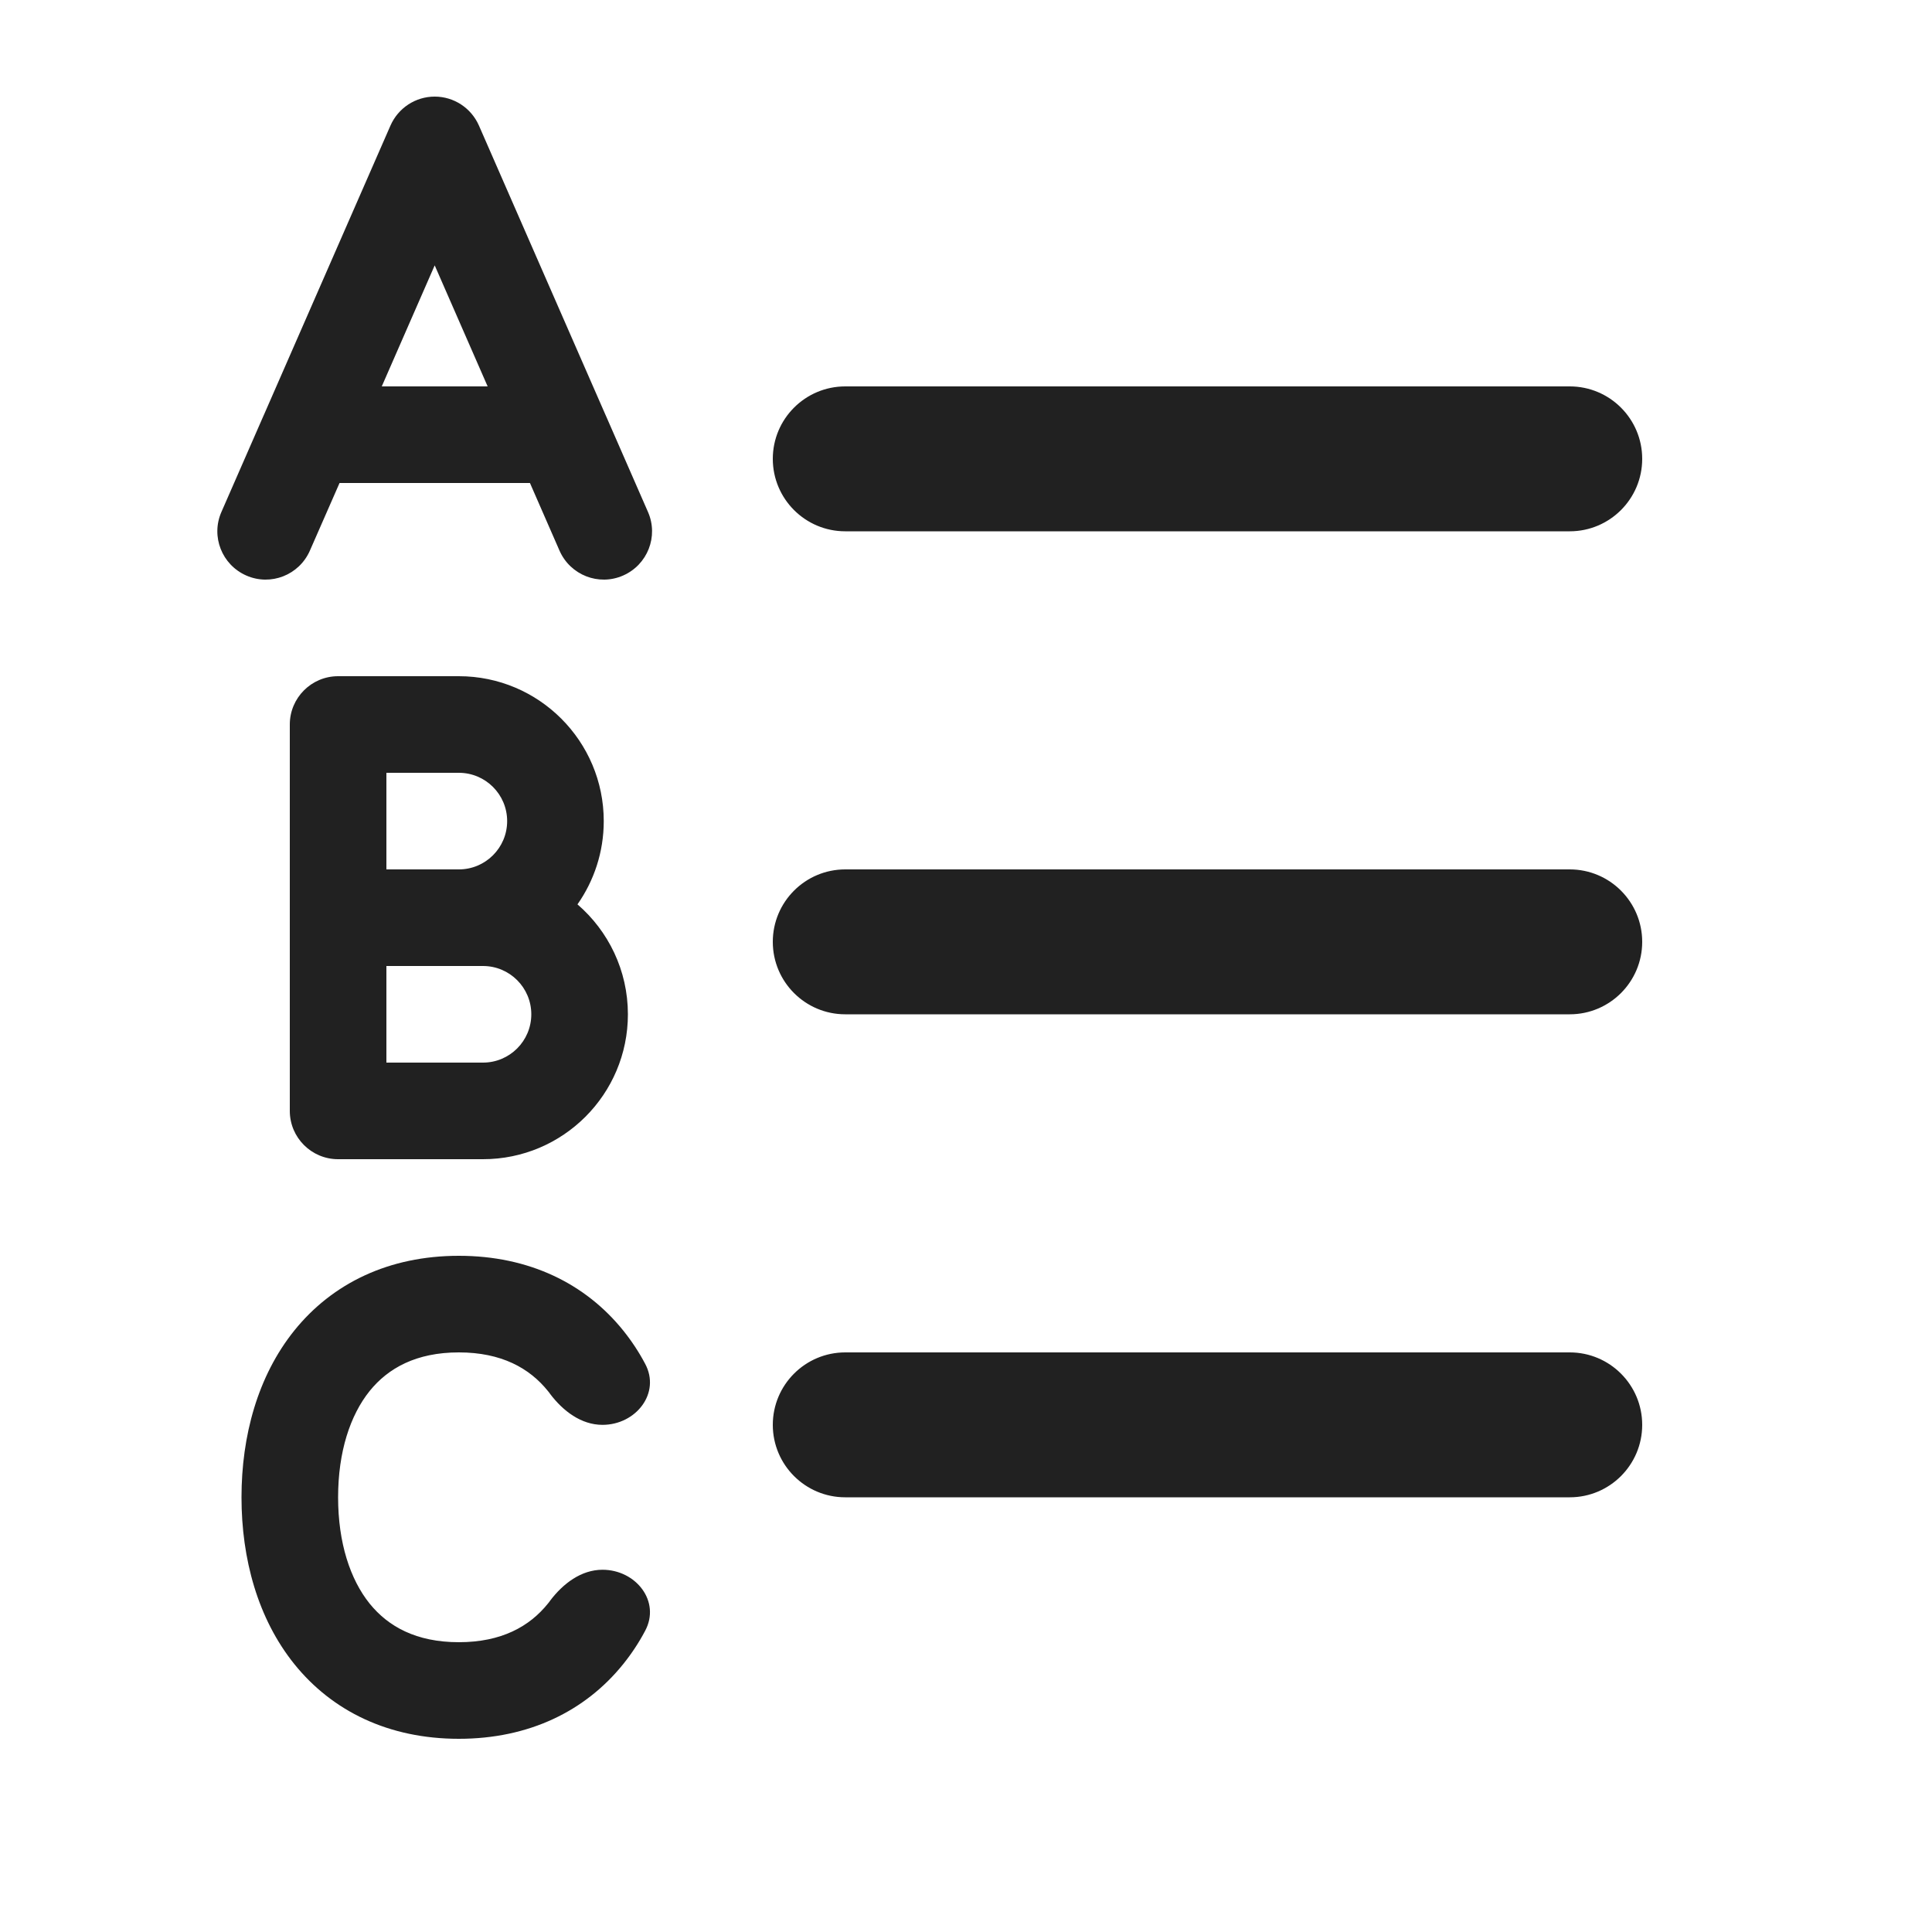 <svg width="20" height="20" viewBox="0 0 20 20" fill="none" xmlns="http://www.w3.org/2000/svg">
<path d="M4.958 1.3C4.878 1.118 4.699 1 4.5 1C4.301 1 4.122 1.118 4.042 1.3L2.734 4.29C2.731 4.296 2.728 4.303 2.725 4.31L2.292 5.3C2.181 5.553 2.297 5.847 2.55 5.958C2.803 6.069 3.097 5.953 3.208 5.7L3.515 5H5.486L5.792 5.7C5.903 5.953 6.197 6.069 6.45 5.958C6.703 5.847 6.819 5.553 6.708 5.3L6.275 4.31C6.272 4.303 6.269 4.296 6.266 4.29L4.958 1.3ZM4.5 2.747L5.048 4H3.952L4.5 2.747ZM8.75 4C8.336 4 8 4.336 8 4.75C8 5.164 8.336 5.5 8.75 5.5H16.25C16.664 5.5 17 5.164 17 4.75C17 4.336 16.664 4 16.25 4H8.75ZM8.75 9C8.336 9 8 9.336 8 9.75C8 10.164 8.336 10.5 8.75 10.5H16.25C16.664 10.5 17 10.164 17 9.75C17 9.336 16.664 9 16.25 9H8.75ZM8.75 14C8.336 14 8 14.336 8 14.75C8 15.164 8.336 15.5 8.75 15.5H16.25C16.664 15.5 17 15.164 17 14.75C17 14.336 16.664 14 16.25 14H8.75ZM3 7.5C3 7.224 3.224 7 3.5 7H4.75C5.578 7 6.25 7.672 6.25 8.5C6.25 8.821 6.149 9.118 5.978 9.362C6.297 9.637 6.5 10.045 6.5 10.5C6.5 11.328 5.828 12 5 12H3.5C3.224 12 3 11.776 3 11.5V7.5ZM4 9H4.75C5.026 9 5.25 8.776 5.25 8.5C5.25 8.224 5.026 8 4.75 8H4V9ZM5.5 10.5C5.5 10.224 5.276 10 5 10H4V11H5C5.276 11 5.5 10.776 5.5 10.5ZM3.5 15.5C3.5 15.029 3.625 14.65 3.827 14.399C4.018 14.163 4.308 14 4.75 14C5.191 14 5.482 14.163 5.673 14.401C5.681 14.41 5.688 14.42 5.695 14.43C5.828 14.606 6.016 14.75 6.237 14.75C6.583 14.75 6.842 14.421 6.678 14.117C6.614 13.996 6.538 13.881 6.452 13.774C6.06 13.287 5.476 13 4.75 13C4.025 13 3.441 13.285 3.048 13.772C2.667 14.245 2.5 14.866 2.5 15.5C2.5 16.134 2.667 16.755 3.048 17.228C3.441 17.715 4.025 18 4.75 18C5.476 18 6.06 17.713 6.452 17.226C6.538 17.119 6.614 17.004 6.678 16.883C6.842 16.578 6.583 16.25 6.237 16.25C6.016 16.25 5.828 16.394 5.695 16.57C5.688 16.58 5.681 16.59 5.673 16.599C5.482 16.837 5.191 17 4.75 17C4.308 17 4.018 16.837 3.827 16.601C3.625 16.35 3.5 15.971 3.5 15.5Z" fill="#212121"/>
</svg>
